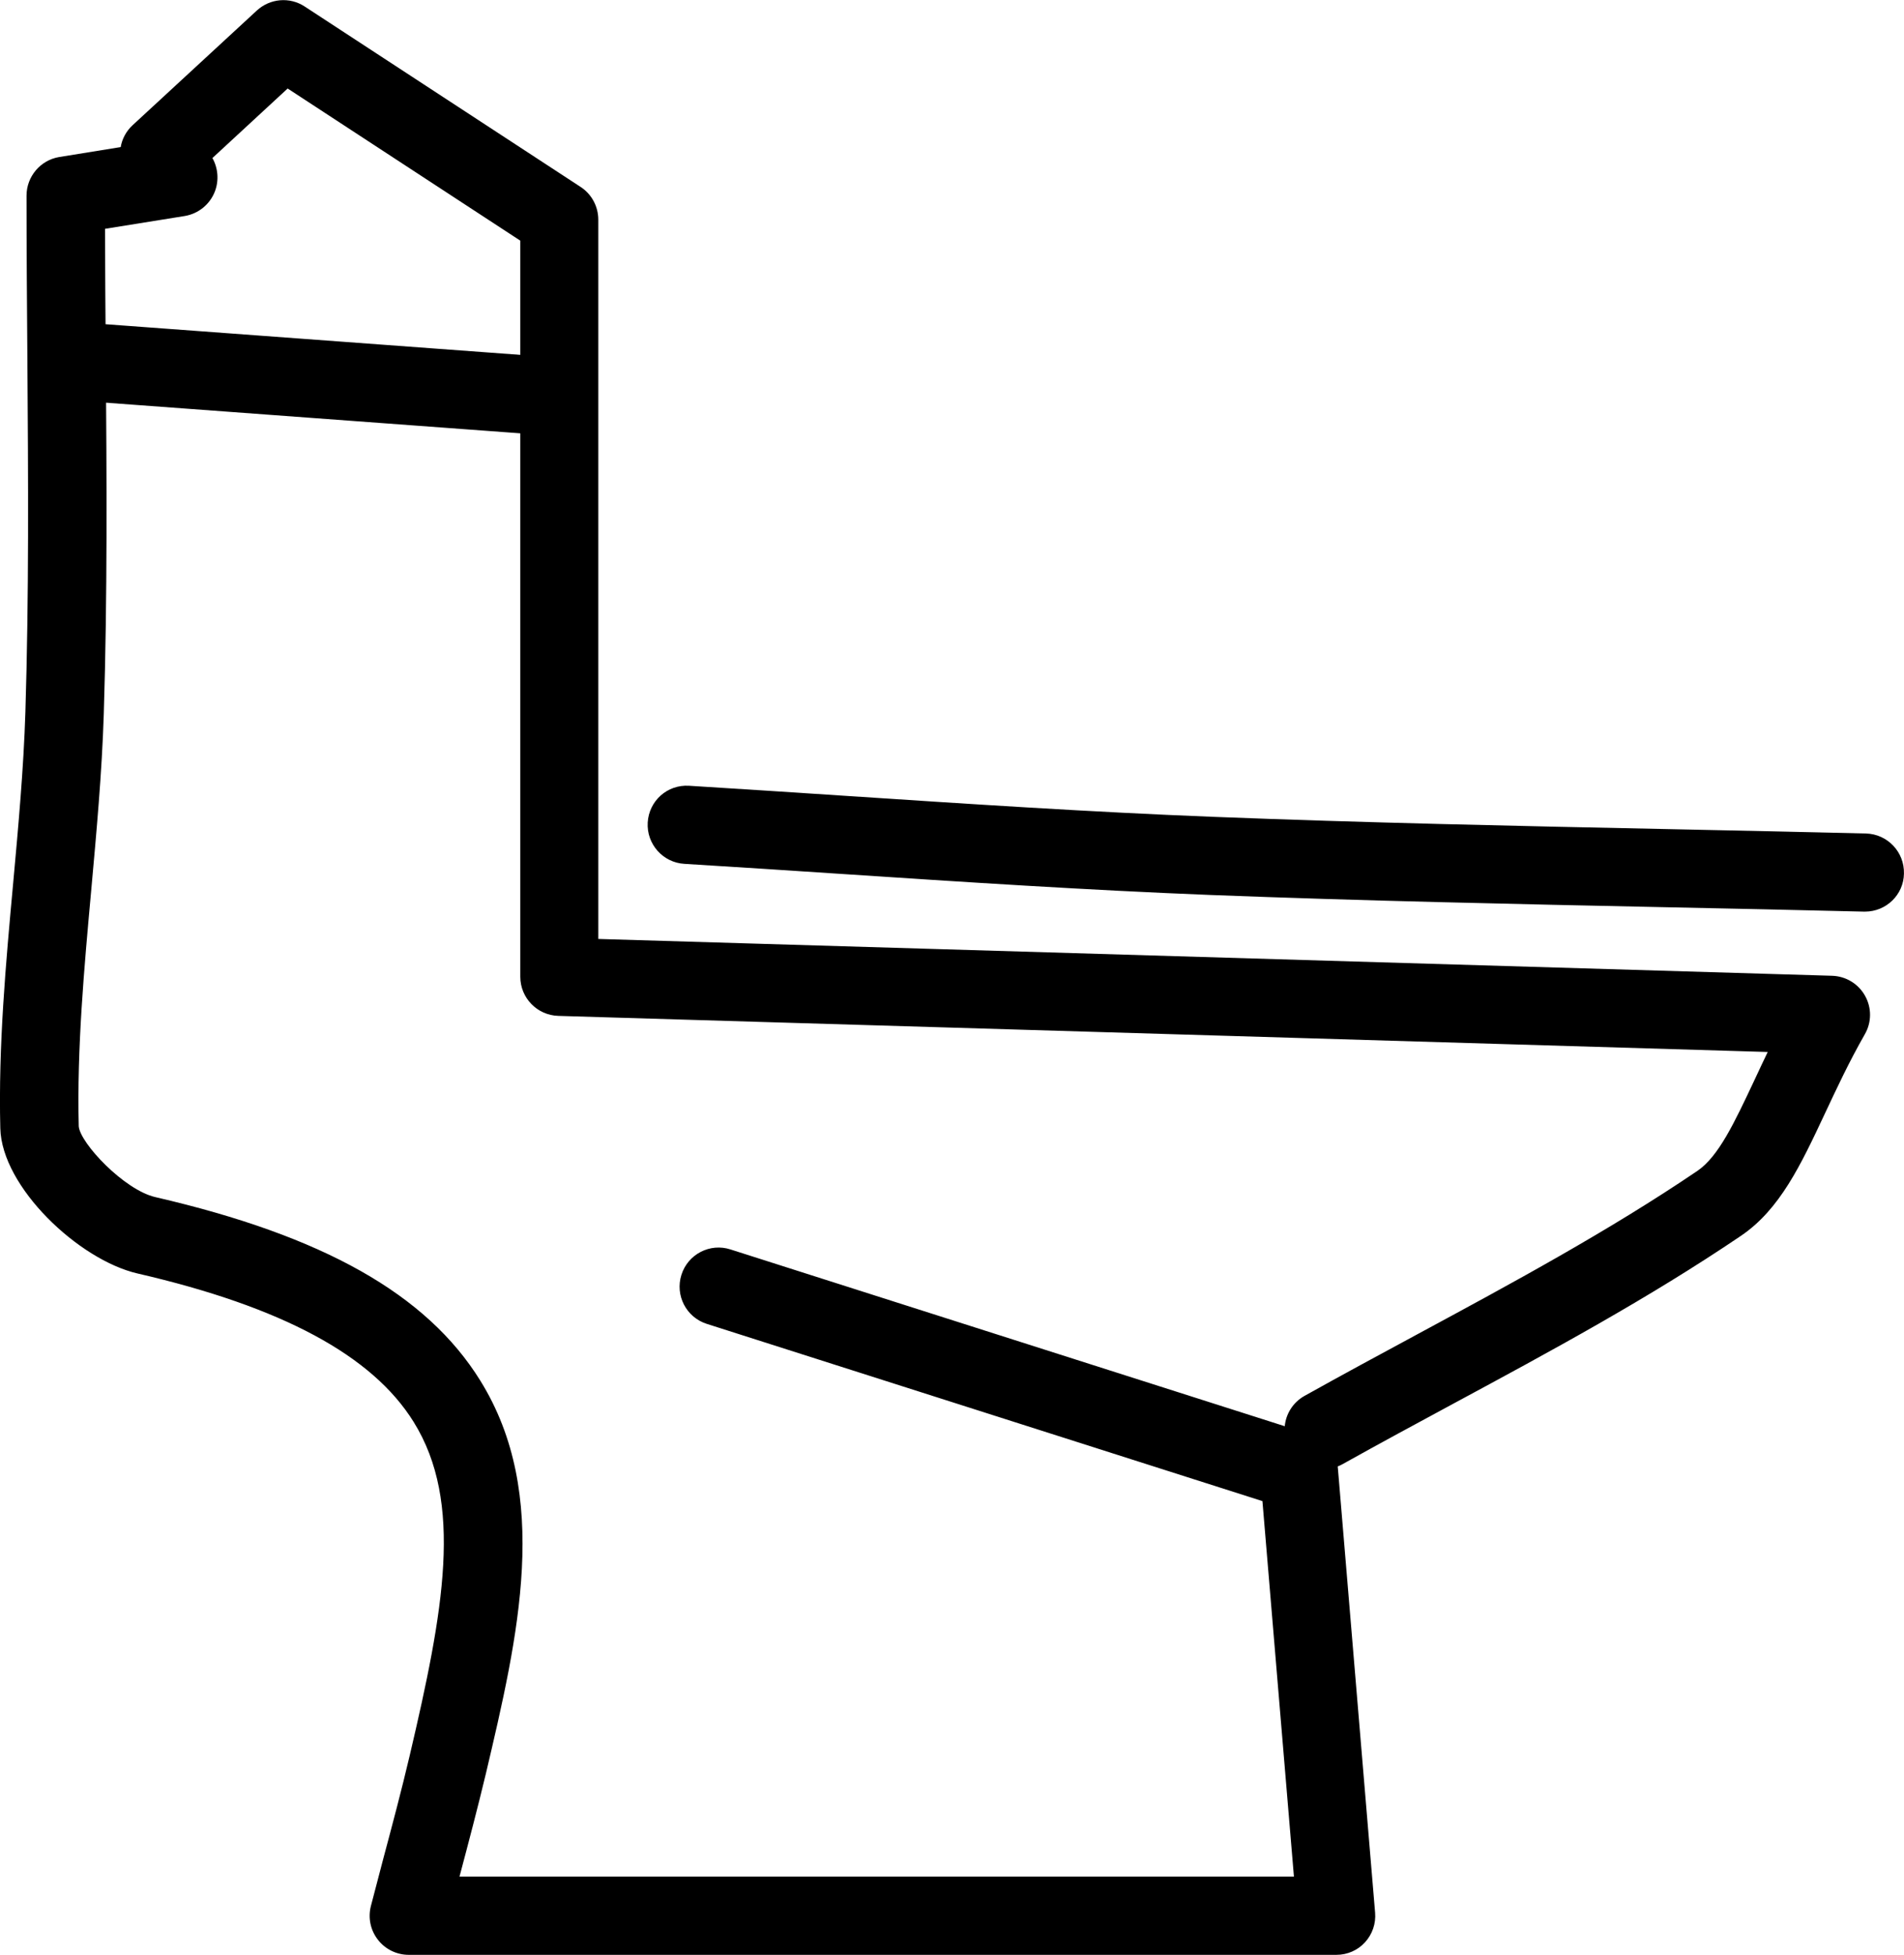 <?xml version="1.0" ?><!DOCTYPE svg  PUBLIC '-//W3C//DTD SVG 1.1//EN'  'http://www.w3.org/Graphics/SVG/1.1/DTD/svg11.dtd'><svg enable-background="new 204.321 -138.392 36.518 37.479" height="37.479px" id="Layer_1" version="1.1" viewBox="204.321 -138.392 36.518 37.479" width="36.518px" xml:space="preserve" xmlns="http://www.w3.org/2000/svg" xmlns:xlink="http://www.w3.org/1999/xlink"><g><g><path d="M229.953-100.913h-17.792c-0.231,0-0.451-0.106-0.593-0.291c-0.143-0.184-0.191-0.422-0.133-0.646l0.236-0.901    c0.174-0.651,0.351-1.315,0.508-1.983c0.65-2.77,1.038-4.85,0.075-6.397c-0.792-1.274-2.524-2.206-5.298-2.846    c-1.125-0.261-2.602-1.656-2.629-2.783c-0.039-1.58,0.106-3.167,0.247-4.703c0.098-1.077,0.2-2.191,0.234-3.276    c0.069-2.241,0.055-4.456,0.038-6.799c-0.008-1.021-0.016-2.056-0.016-3.103c0-0.366,0.266-0.68,0.625-0.74    c0.196-0.033,0.644-0.105,1.181-0.191c0.026-0.155,0.104-0.305,0.229-0.42l2.382-2.198c0.253-0.233,0.631-0.266,0.918-0.077    l5.292,3.459c0.212,0.138,0.339,0.375,0.339,0.627v13.791l23.663,0.706c0.264,0.008,0.503,0.152,0.632,0.382    c0.13,0.229,0.129,0.51-0.003,0.739c-0.302,0.529-0.535,1.029-0.763,1.514c-0.464,0.989-0.864,1.844-1.615,2.352    c-1.763,1.194-3.662,2.219-5.498,3.208c-0.717,0.387-1.433,0.773-2.142,1.169c-0.03,0.018-0.063,0.031-0.092,0.043    c0.002,0.015,0.003,0.028,0.004,0.042l0.713,8.513c0.018,0.209-0.053,0.416-0.195,0.57    C230.363-101.001,230.163-100.913,229.953-100.913z M213.134-102.413h16.004l-0.604-7.199l-10.657-3.398    c-0.395-0.126-0.612-0.548-0.486-0.942c0.125-0.395,0.549-0.613,0.941-0.485l10.63,3.389c0.022-0.236,0.157-0.457,0.38-0.582    c0.717-0.4,1.438-0.79,2.162-1.18c1.805-0.974,3.668-1.979,5.369-3.131c0.409-0.276,0.713-0.926,1.099-1.746    c0.08-0.171,0.164-0.351,0.253-0.536l-23.196-0.692c-0.405-0.012-0.729-0.344-0.729-0.75v-14.113l-4.462-2.917l-1.443,1.333    c0.108,0.193,0.128,0.428,0.048,0.639c-0.096,0.25-0.317,0.43-0.582,0.473c-0.553,0.088-1.105,0.177-1.526,0.245    c0.002,0.826,0.008,1.644,0.015,2.455c0.017,2.358,0.032,4.586-0.039,6.856c-0.036,1.131-0.141,2.267-0.24,3.365    c-0.136,1.493-0.277,3.037-0.24,4.53c0.026,0.325,0.873,1.221,1.467,1.358c3.226,0.745,5.206,1.862,6.233,3.516    c1.366,2.197,0.728,4.91,0.11,7.533C213.482-103.727,213.307-103.064,213.134-102.413z"/></g><g><path d="M240.091-120.914c-0.006,0-0.012,0-0.019,0c-1.279-0.031-2.559-0.059-3.838-0.085c-2.85-0.06-5.795-0.122-8.692-0.234    c-2.363-0.093-4.759-0.25-7.074-0.403c-1.007-0.066-2.014-0.133-3.021-0.194c-0.413-0.024-0.728-0.381-0.703-0.794    c0.025-0.413,0.374-0.729,0.794-0.703c1.01,0.063,2.02,0.128,3.027,0.195c2.306,0.152,4.689,0.31,7.034,0.401    c2.885,0.113,5.822,0.175,8.665,0.234c1.28,0.027,2.563,0.055,3.844,0.085c0.414,0.011,0.741,0.354,0.73,0.77    C240.832-121.238,240.498-120.914,240.091-120.914z"/></g><g><path d="M214.44-130.076c-0.02,0-0.038,0-0.057-0.002l-8.244-0.609c-0.413-0.031-0.724-0.392-0.692-0.805    c0.031-0.414,0.393-0.729,0.804-0.691l8.244,0.609c0.413,0.031,0.723,0.391,0.693,0.804    C215.158-130.376,214.829-130.076,214.44-130.076z"/></g></g></svg>